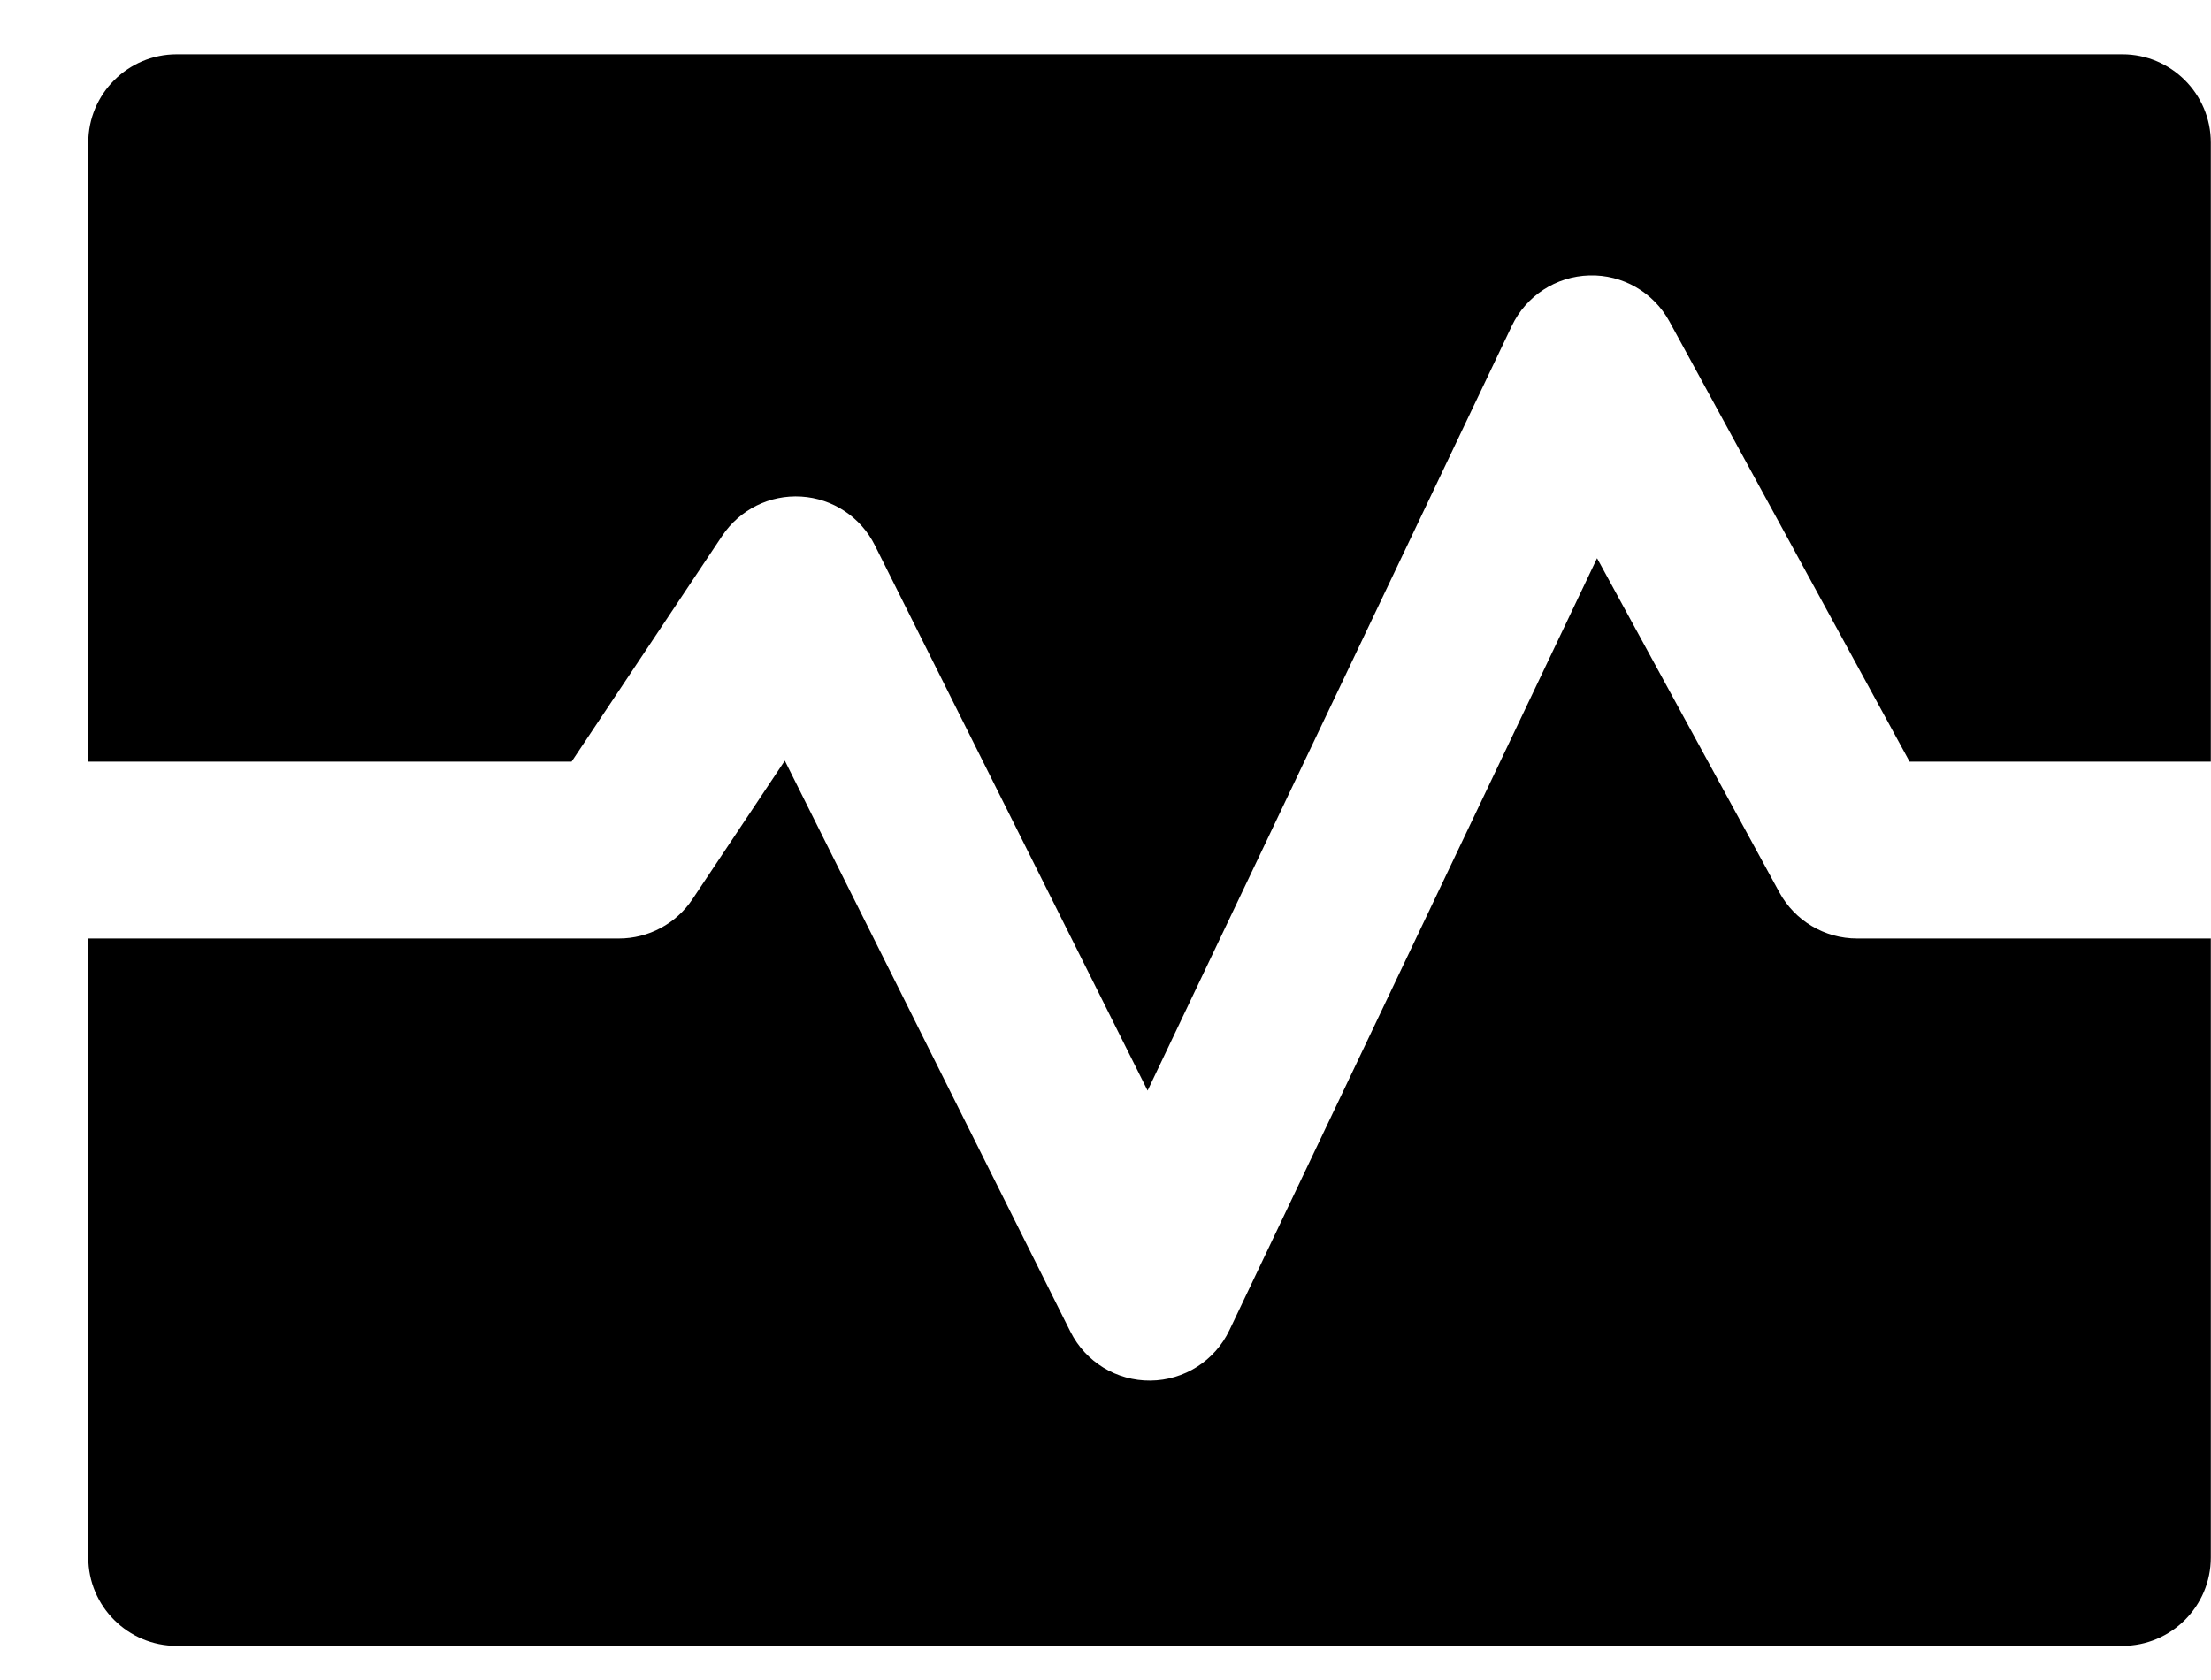 <svg width="25" height="19" viewBox="0 0 25 19" fill="none" xmlns="http://www.w3.org/2000/svg">
<path fill-rule="evenodd" clip-rule="evenodd" d="M24.998 8.614L24.998 1.614C24.998 1.062 24.55 0.614 23.998 0.614L1.998 0.614C1.446 0.614 0.998 1.062 0.998 1.614V8.614H6.463L8.166 6.06C8.364 5.763 8.704 5.594 9.06 5.616C9.416 5.638 9.733 5.848 9.892 6.167L12.976 12.334L17.095 3.684C17.257 3.345 17.595 3.125 17.971 3.115C18.346 3.104 18.696 3.305 18.876 3.635L21.592 8.614H24.998ZM24.998 10.614H20.998C20.632 10.614 20.295 10.414 20.12 10.093L18.058 6.313L13.901 15.044C13.737 15.389 13.39 15.611 13.008 15.614C12.625 15.618 12.275 15.403 12.104 15.062L8.874 8.603L7.83 10.169C7.645 10.447 7.332 10.614 6.998 10.614H0.998V17.614C0.998 18.166 1.446 18.614 1.998 18.614L23.998 18.614C24.55 18.614 24.998 18.166 24.998 17.614V10.614Z" fill="black"/>
</svg>
